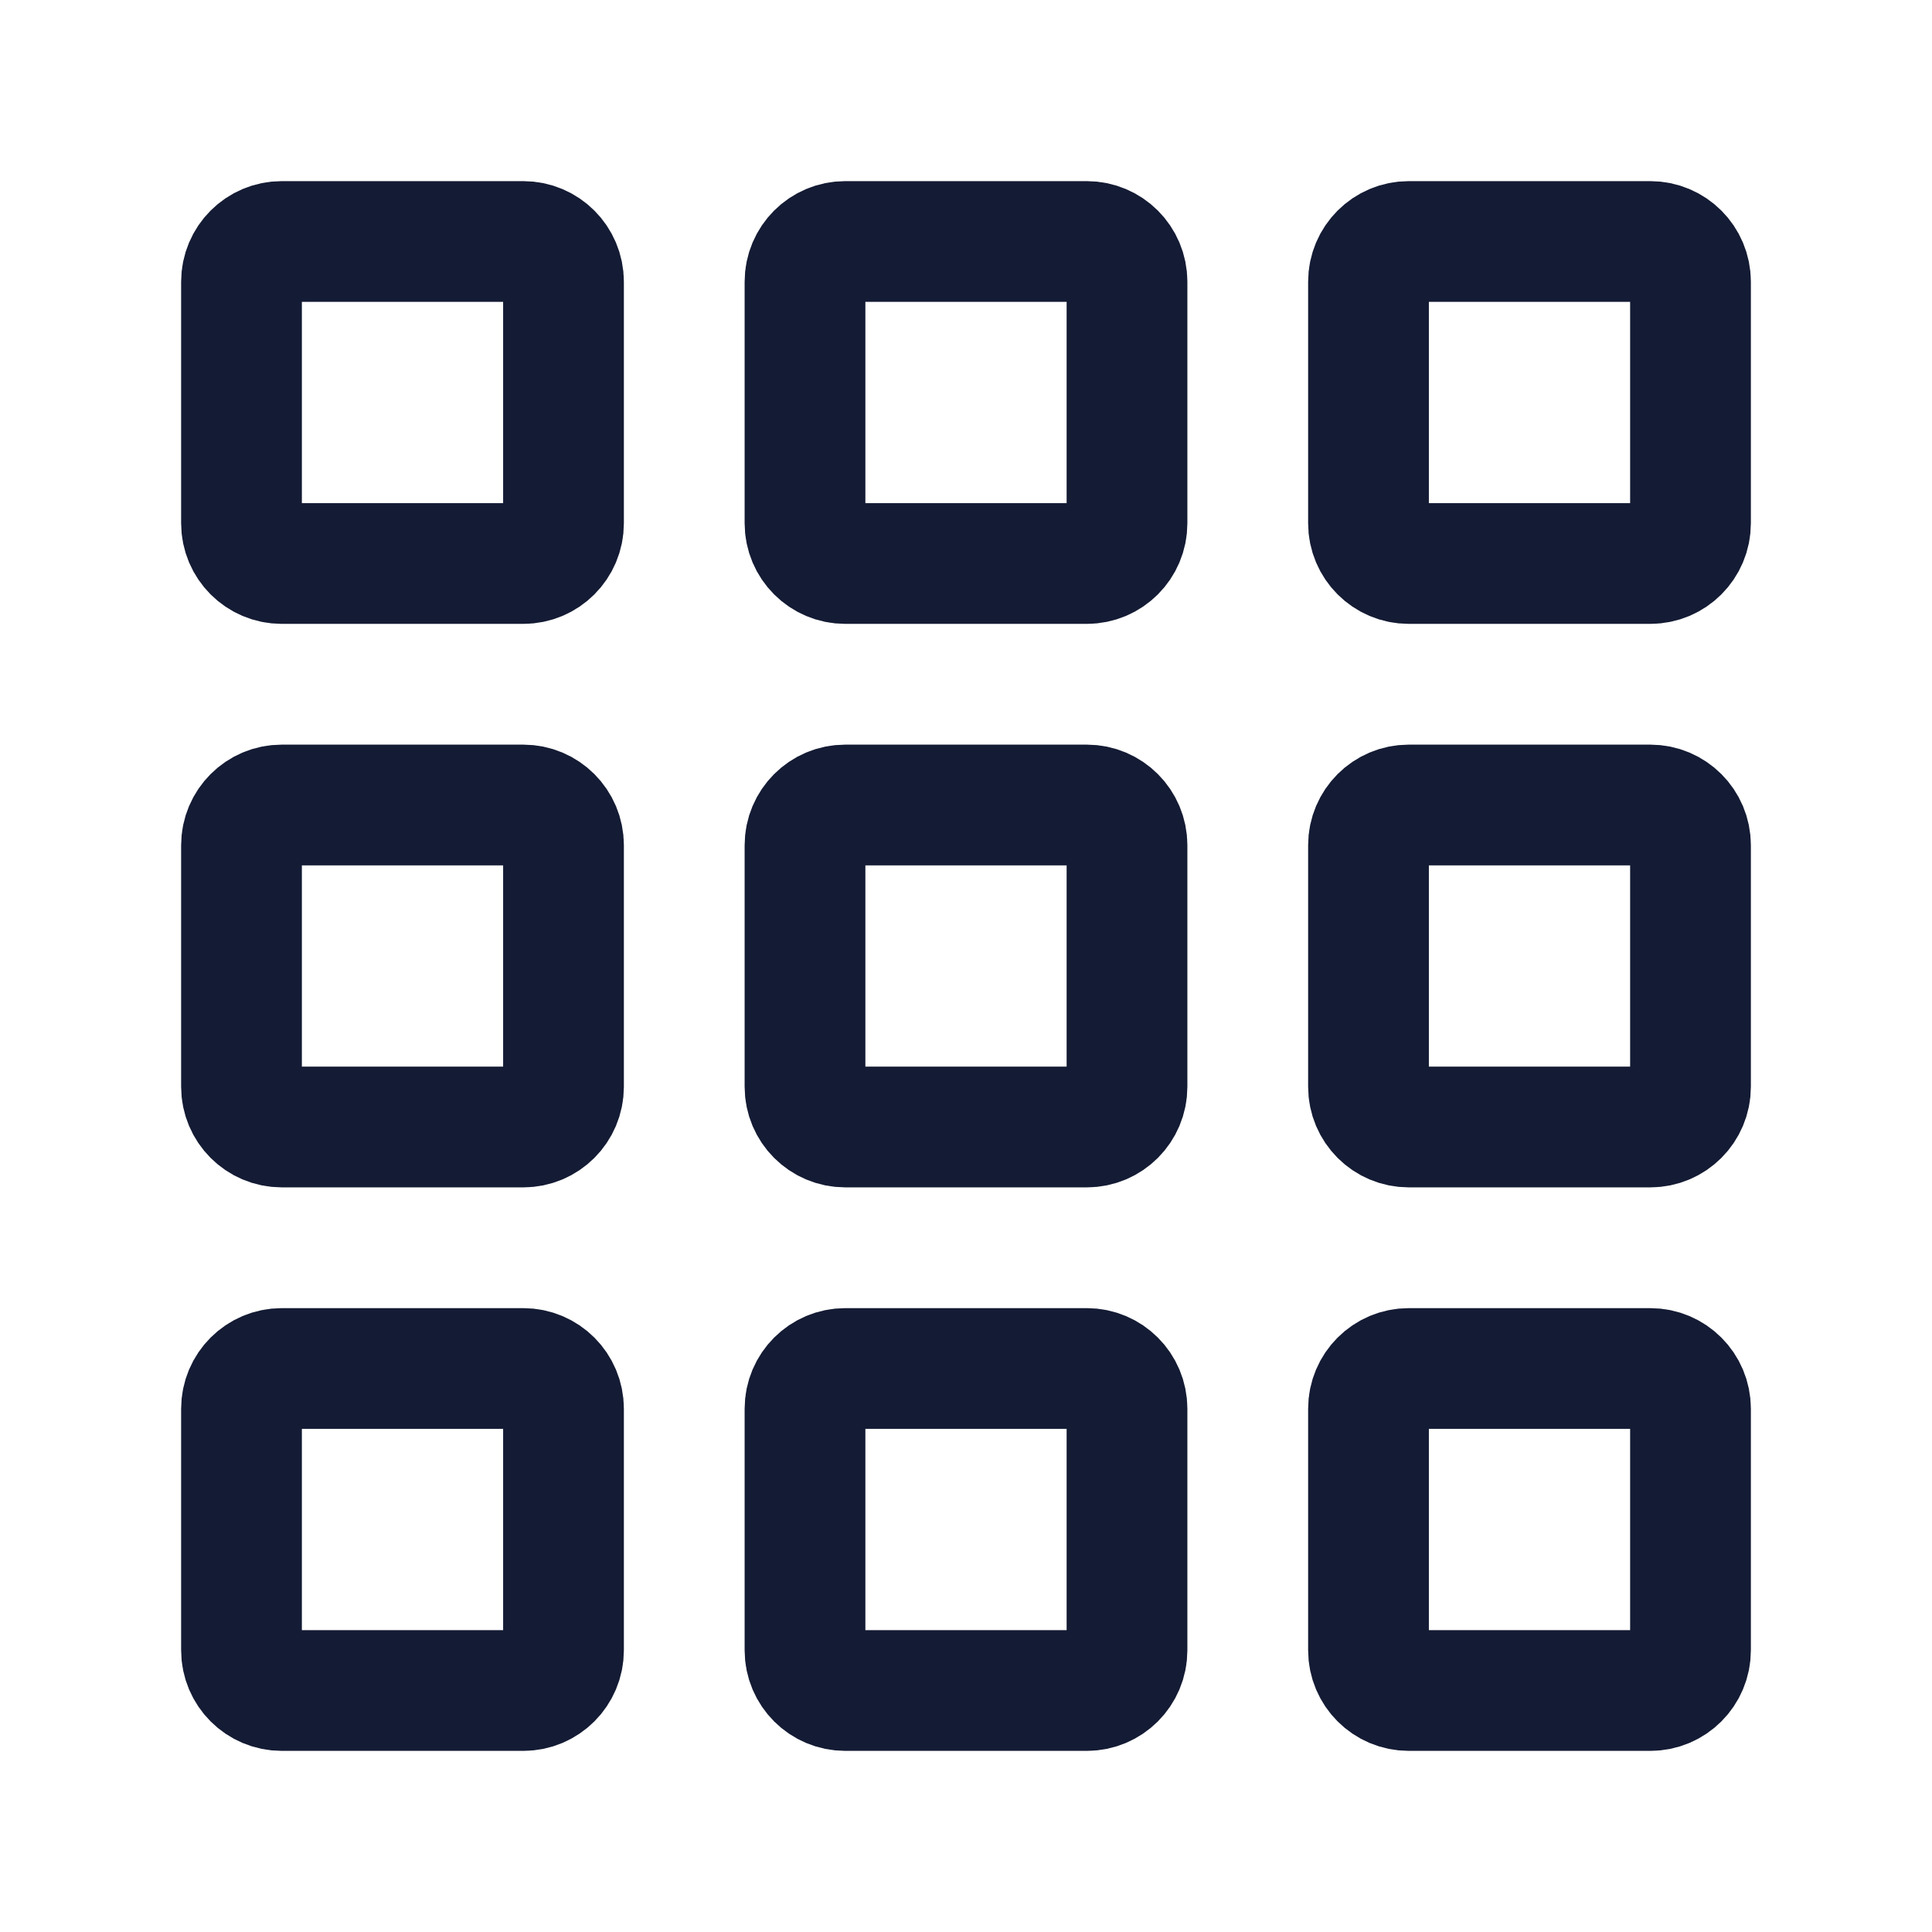 <svg width="24" height="24" viewBox="0 0 24 24" fill="none" xmlns="http://www.w3.org/2000/svg">
<path d="M3.5 3H6.5C6.776 3 7 3.224 7 3.5V6.5C7 6.776 6.776 7 6.5 7H3.5C3.224 7 3 6.776 3 6.5V3.5C3 3.224 3.224 3 3.5 3Z" stroke="#141B34" stroke-width="1.5" stroke-linejoin="round"/>
<path d="M10.5 3H13.5C13.776 3 14 3.224 14 3.5V6.5C14 6.776 13.776 7 13.5 7H10.5C10.224 7 10 6.776 10 6.5V3.5C10 3.224 10.224 3 10.5 3Z" stroke="#141B34" stroke-width="1.5" stroke-linejoin="round"/>
<path d="M17.5 3H20.5C20.776 3 21 3.224 21 3.5V6.5C21 6.776 20.776 7 20.5 7H17.5C17.224 7 17 6.776 17 6.5V3.5C17 3.224 17.224 3 17.5 3Z" stroke="#141B34" stroke-width="1.5" stroke-linejoin="round"/>
<path d="M3.5 10H6.5C6.776 10 7 10.224 7 10.5V13.5C7 13.776 6.776 14 6.5 14H3.5C3.224 14 3 13.776 3 13.5V10.5C3 10.224 3.224 10 3.5 10Z" stroke="#141B34" stroke-width="1.5" stroke-linejoin="round"/>
<path d="M10.5 10H13.5C13.776 10 14 10.224 14 10.5V13.5C14 13.776 13.776 14 13.5 14H10.5C10.224 14 10 13.776 10 13.5V10.5C10 10.224 10.224 10 10.5 10Z" stroke="#141B34" stroke-width="1.5" stroke-linejoin="round"/>
<path d="M17.5 10H20.5C20.776 10 21 10.224 21 10.5V13.5C21 13.776 20.776 14 20.5 14H17.5C17.224 14 17 13.776 17 13.5V10.5C17 10.224 17.224 10 17.5 10Z" stroke="#141B34" stroke-width="1.5" stroke-linejoin="round"/>
<path d="M3.5 17H6.5C6.776 17 7 17.224 7 17.5V20.5C7 20.776 6.776 21 6.5 21H3.5C3.224 21 3 20.776 3 20.5V17.5C3 17.224 3.224 17 3.5 17Z" stroke="#141B34" stroke-width="1.5" stroke-linejoin="round"/>
<path d="M10.5 17H13.5C13.776 17 14 17.224 14 17.5V20.5C14 20.776 13.776 21 13.5 21H10.5C10.224 21 10 20.776 10 20.5V17.5C10 17.224 10.224 17 10.5 17Z" stroke="#141B34" stroke-width="1.5" stroke-linejoin="round"/>
<path d="M17.5 17H20.5C20.776 17 21 17.224 21 17.5V20.5C21 20.776 20.776 21 20.5 21H17.5C17.224 21 17 20.776 17 20.5V17.5C17 17.224 17.224 17 17.5 17Z" stroke="#141B34" stroke-width="1.5" stroke-linejoin="round"/>
</svg>

